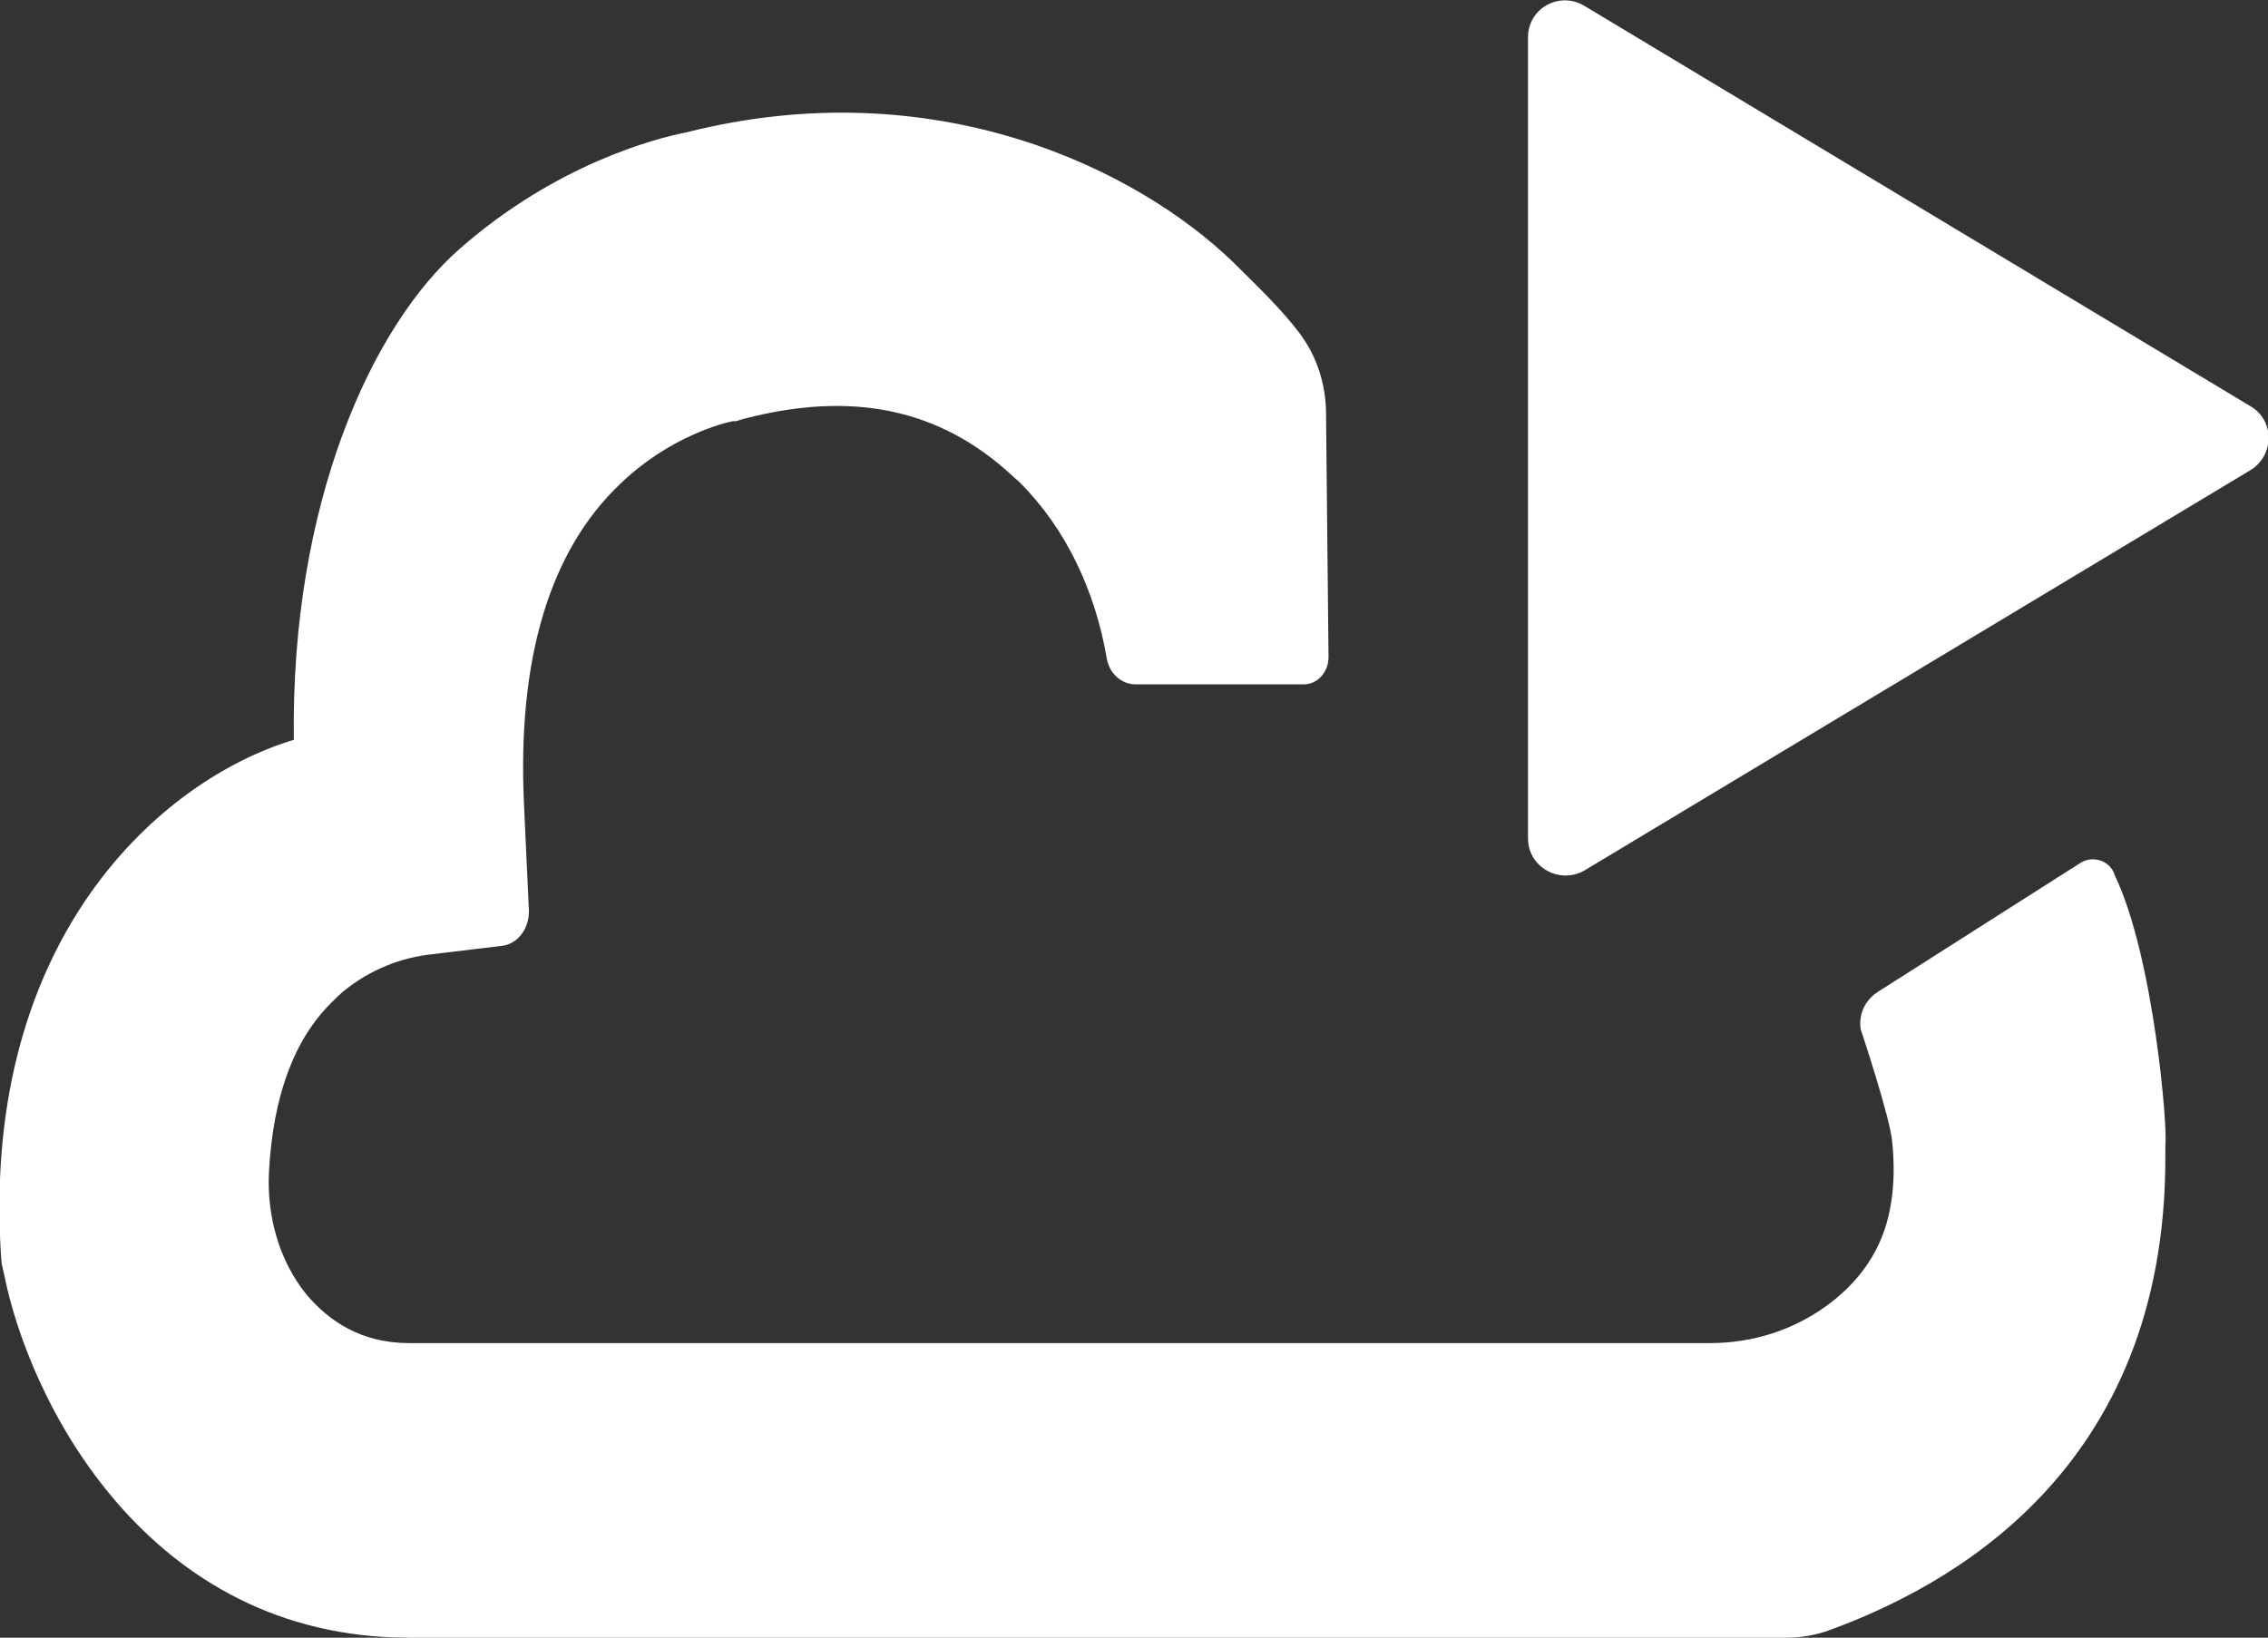 <?xml version="1.0" encoding="utf-8"?>
<!-- Generator: Adobe Illustrator 25.2.3, SVG Export Plug-In . SVG Version: 6.00 Build 0)  -->
<svg version="1.1" id="Layer_1" xmlns="http://www.w3.org/2000/svg" xmlns:xlink="http://www.w3.org/1999/xlink" x="0px" y="0px"
	 viewBox="0 0 274 197.9" style="enable-background:new 0 0 274 197.9;" xml:space="preserve">
<rect x="0" y="0" width="274" height="197.9" fill="#333333" stroke="none"/>
<style type="text/css">
	.st0{fill:#FFFFFF;}
</style>
<g>
	<path class="st0" d="M228.6,138c0.5,4.9,0,9.9-2.5,14c-1.4,2.3-3.1,4-4.9,5.4c-4.3,3.3-9.4,4.9-14.6,4.9l-157.2,0
		c-5.8,0-9.7-2.7-12.4-5.9c-3.3-4.1-4.8-9.5-4.5-14.9c0.5-9,3-15.9,7.6-20.4c0.5-0.5,1-1,1.5-1.4c3.1-2.5,6.8-4,10.7-4.4l8.3-1
		c1.9-0.2,3.3-2,3.3-4.2l-0.6-13c-0.8-17.5,3.1-30.5,11.6-38.6c6-5.8,12.6-7.4,13.6-7.6l0.4,0l1-0.3c13.1-3.4,23.6-1.2,32.3,6.8
		c0.3,0.3,0.7,0.6,1,0.9c5.6,5.6,9.1,13.1,10.5,21.2v0c0.3,1.9,1.8,3.2,3.5,3.2h20.3c1.7,0,3-1.5,3-3.3L160.2,50
		c0-3.5-1.1-6.9-3.1-9.6c-2.3-3.1-5.5-6.1-8-8.6C137.4,20.4,112.9,8.4,82.9,16c-3.6,0.7-15.7,3.8-27.4,14.1
		c-10.6,9.3-20.4,30.8-20,59.3c-16,4.8-37.7,23.9-35.4,62l0.1,1.3l0.3,1.3c3,15.2,17.2,43.9,48.9,43.9h166.4h0
		c1.8,0,3.5-0.3,5.2-0.9l0,0c14.2-5.2,40.7-19.1,40.6-57.3l0-0.7l0-0.7c0.3-1.9-1.4-22.7-6.1-32.5c0,0,0,0,0,0
		c-0.5-1.8-2.7-2.5-4.2-1.5l-24.5,15.6c-1.5,1-2.3,2.7-2,4.5C224.8,124.4,228.4,135.2,228.6,138z"/>
</g>
<path class="st0" d="M184.6,101.3V4.5c0-3.5,3.8-5.6,6.8-3.8l80.5,48.4c2.9,1.7,2.9,5.9,0,7.7l-80.5,48.4
	C188.4,106.9,184.6,104.8,184.6,101.3z"/>
</svg>
